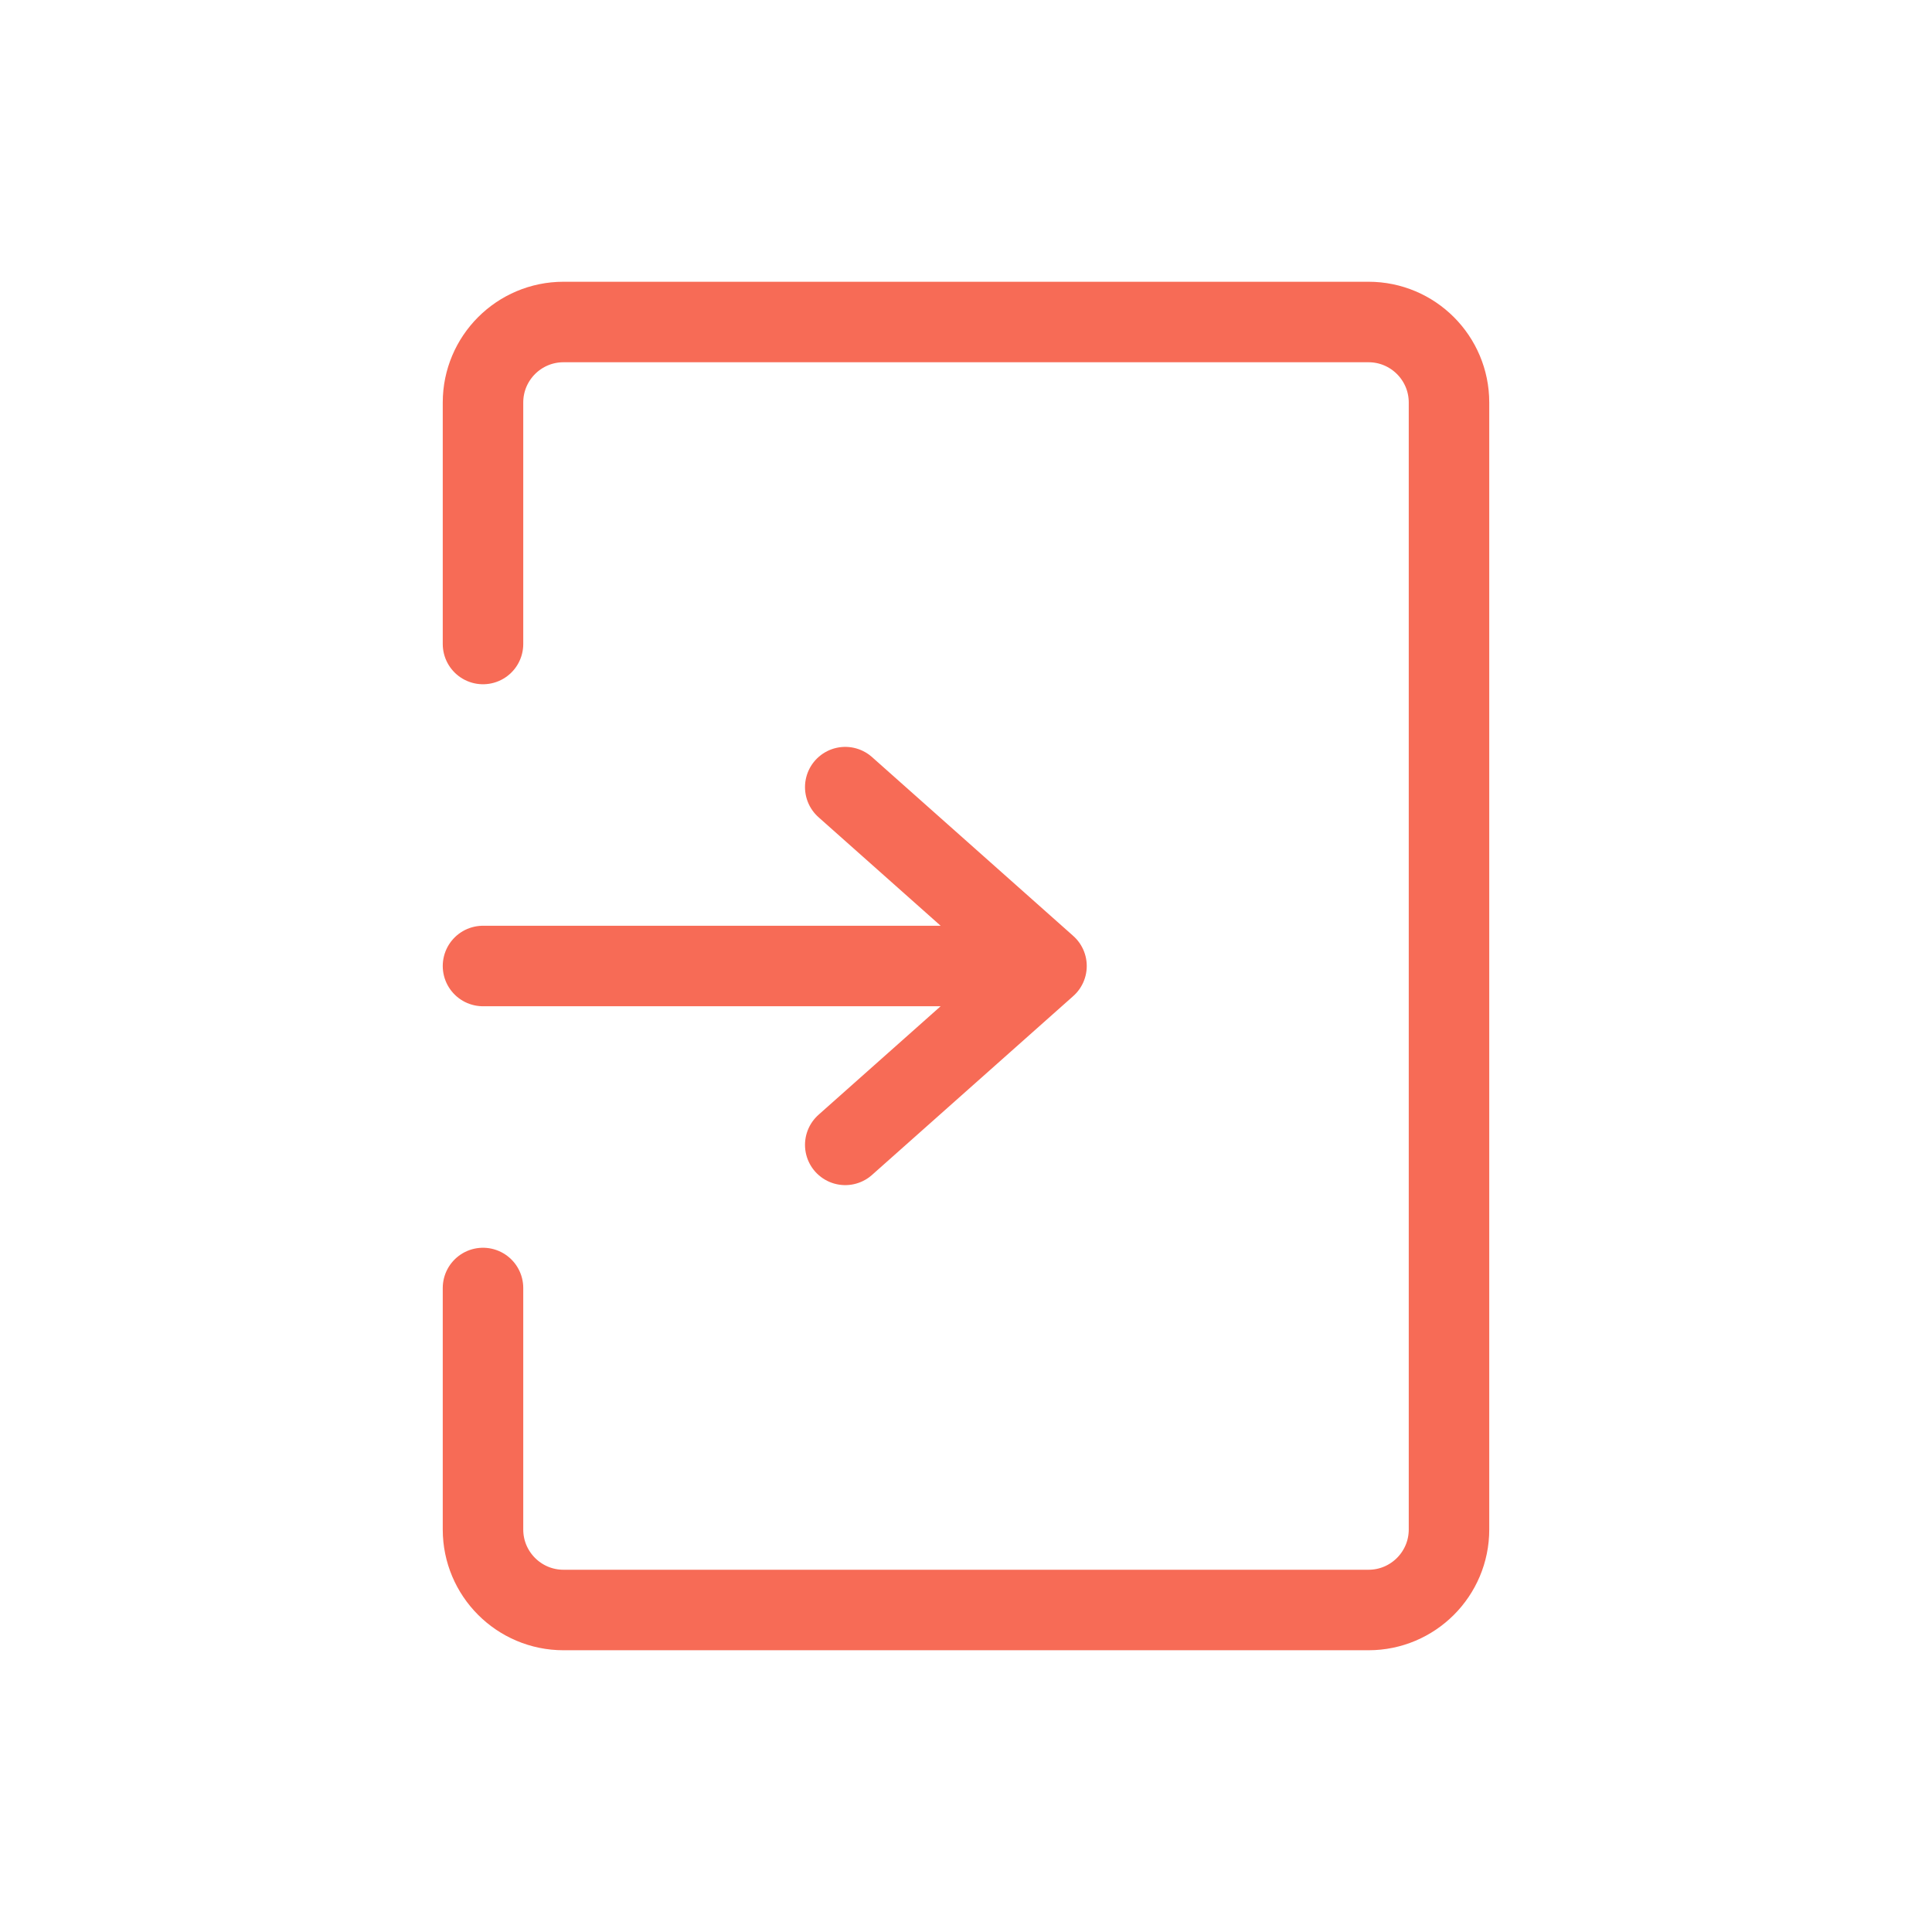 <?xml version="1.0" encoding="utf-8"?>
<!-- Uploaded to: SVG Repo, www.svgrepo.com, Generator: SVG Repo Mixer Tools -->
<svg width="800px" height="800px" viewBox="0 0 24 24" fill="none" xmlns="http://www.w3.org/2000/svg" preserveAspectRatio="xMinYMin meet">
  <path d="M6 8V5C6 4.448 6.448 4 7 4H17C17.552 4 18 4.448 18 5V19C18 19.552 17.552 20 17 20H7C6.448 20 6 19.552 6 19V16M6 12H13M13 12L10.5 9.778M13 12L10.5 14.222" stroke="#F76B56" stroke-linecap="round" stroke-linejoin="round"/>
</svg>